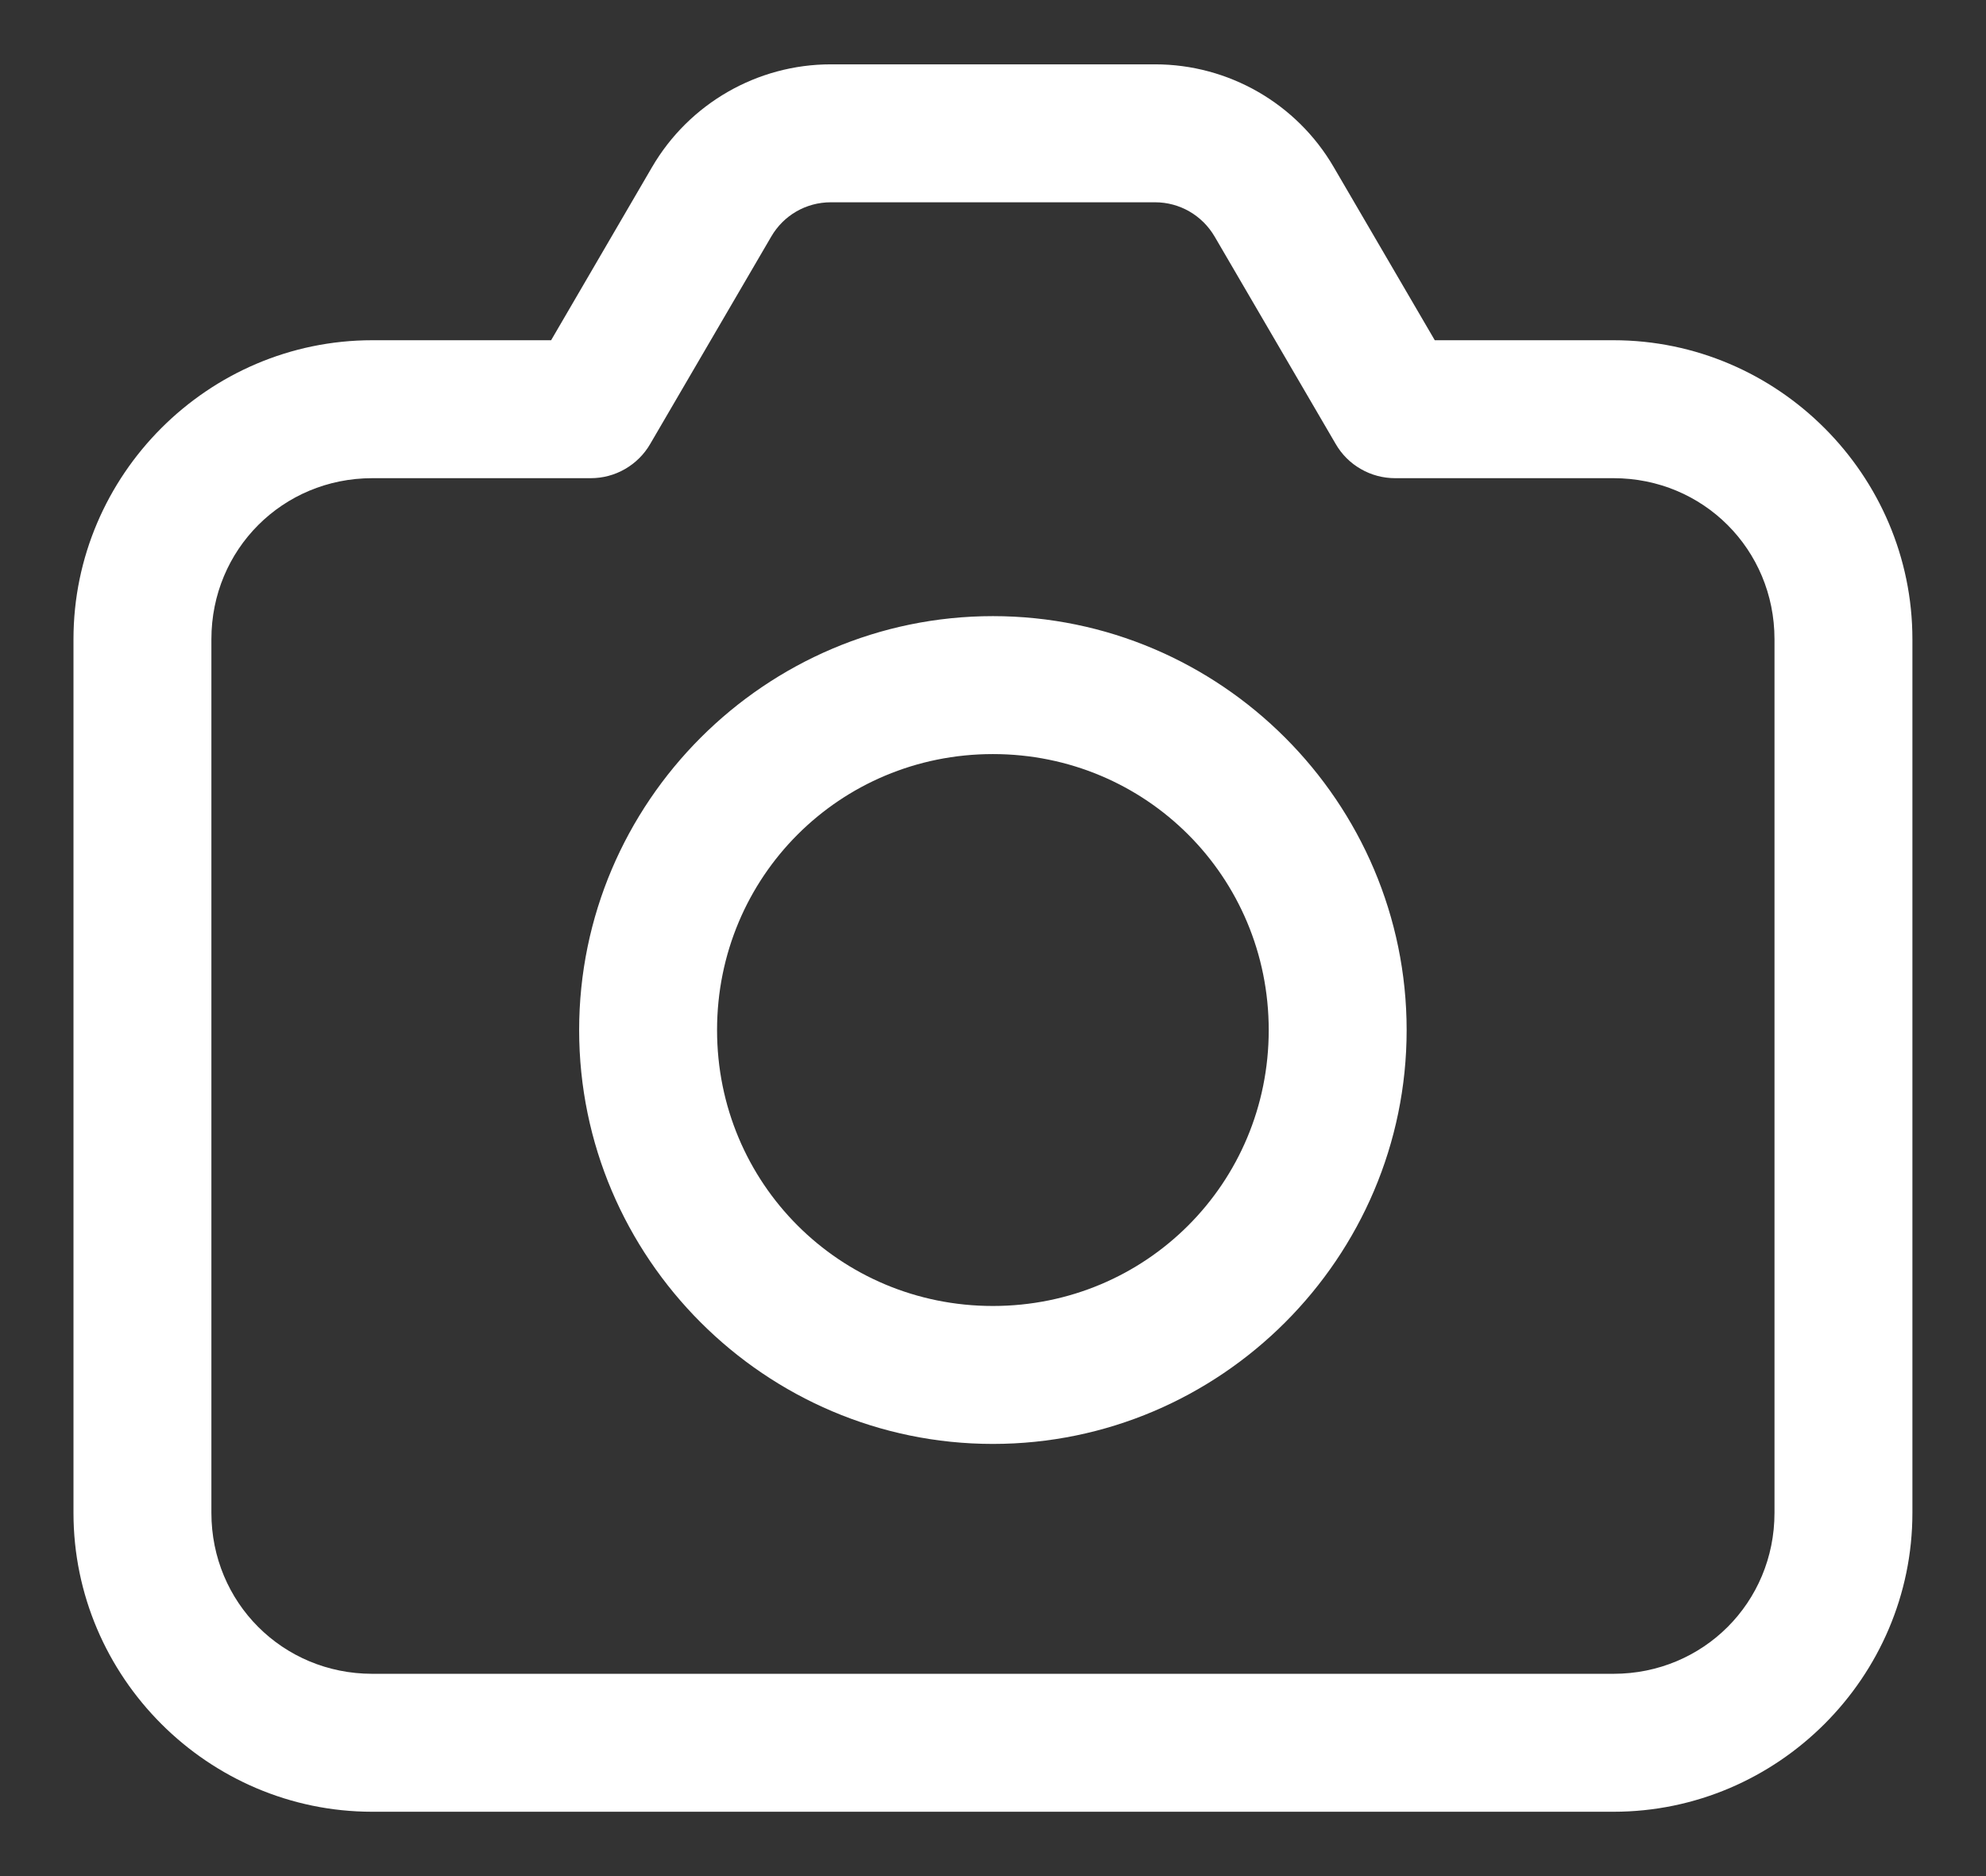 <svg width="18" height="17" viewBox="0 0 18 17" fill="none" xmlns="http://www.w3.org/2000/svg">
<rect x="0" y="0" width="18" height="17" fill="#333333" stroke="none"/>
<path d="M7.53 0.583C6.864 0.583 6.246 0.938 5.91 1.514L4.995 3.083H3.374C1.886 3.083 0.666 4.304 0.666 5.792V13.709C0.666 15.197 1.886 16.417 3.374 16.417H14.624C16.113 16.417 17.333 15.197 17.333 13.709V5.792C17.333 4.304 16.113 3.083 14.624 3.083H13.004L12.088 1.514C11.753 0.938 11.135 0.583 10.469 0.583H7.53ZM7.53 1.833H10.469C10.692 1.833 10.896 1.951 11.009 2.144L12.106 4.023C12.161 4.118 12.239 4.196 12.334 4.25C12.429 4.305 12.536 4.333 12.645 4.333H14.624C15.437 4.333 16.083 4.979 16.083 5.792V13.709C16.083 14.521 15.437 15.167 14.624 15.167H3.374C2.562 15.167 1.916 14.521 1.916 13.709V5.792C1.916 4.979 2.562 4.333 3.374 4.333H5.354C5.463 4.333 5.57 4.305 5.665 4.25C5.759 4.196 5.838 4.118 5.893 4.023L6.99 2.144C7.102 1.951 7.306 1.833 7.53 1.833ZM8.999 5.583C6.936 5.583 5.249 7.27 5.249 9.334C5.249 11.397 6.936 13.084 8.999 13.084C11.063 13.084 12.749 11.397 12.749 9.334C12.749 7.27 11.063 5.583 8.999 5.583ZM8.999 6.833C10.387 6.833 11.499 7.945 11.499 9.334C11.499 10.722 10.387 11.834 8.999 11.834C7.611 11.834 6.499 10.722 6.499 9.334C6.499 7.945 7.611 6.833 8.999 6.833Z" fill="white"/>
</svg>
